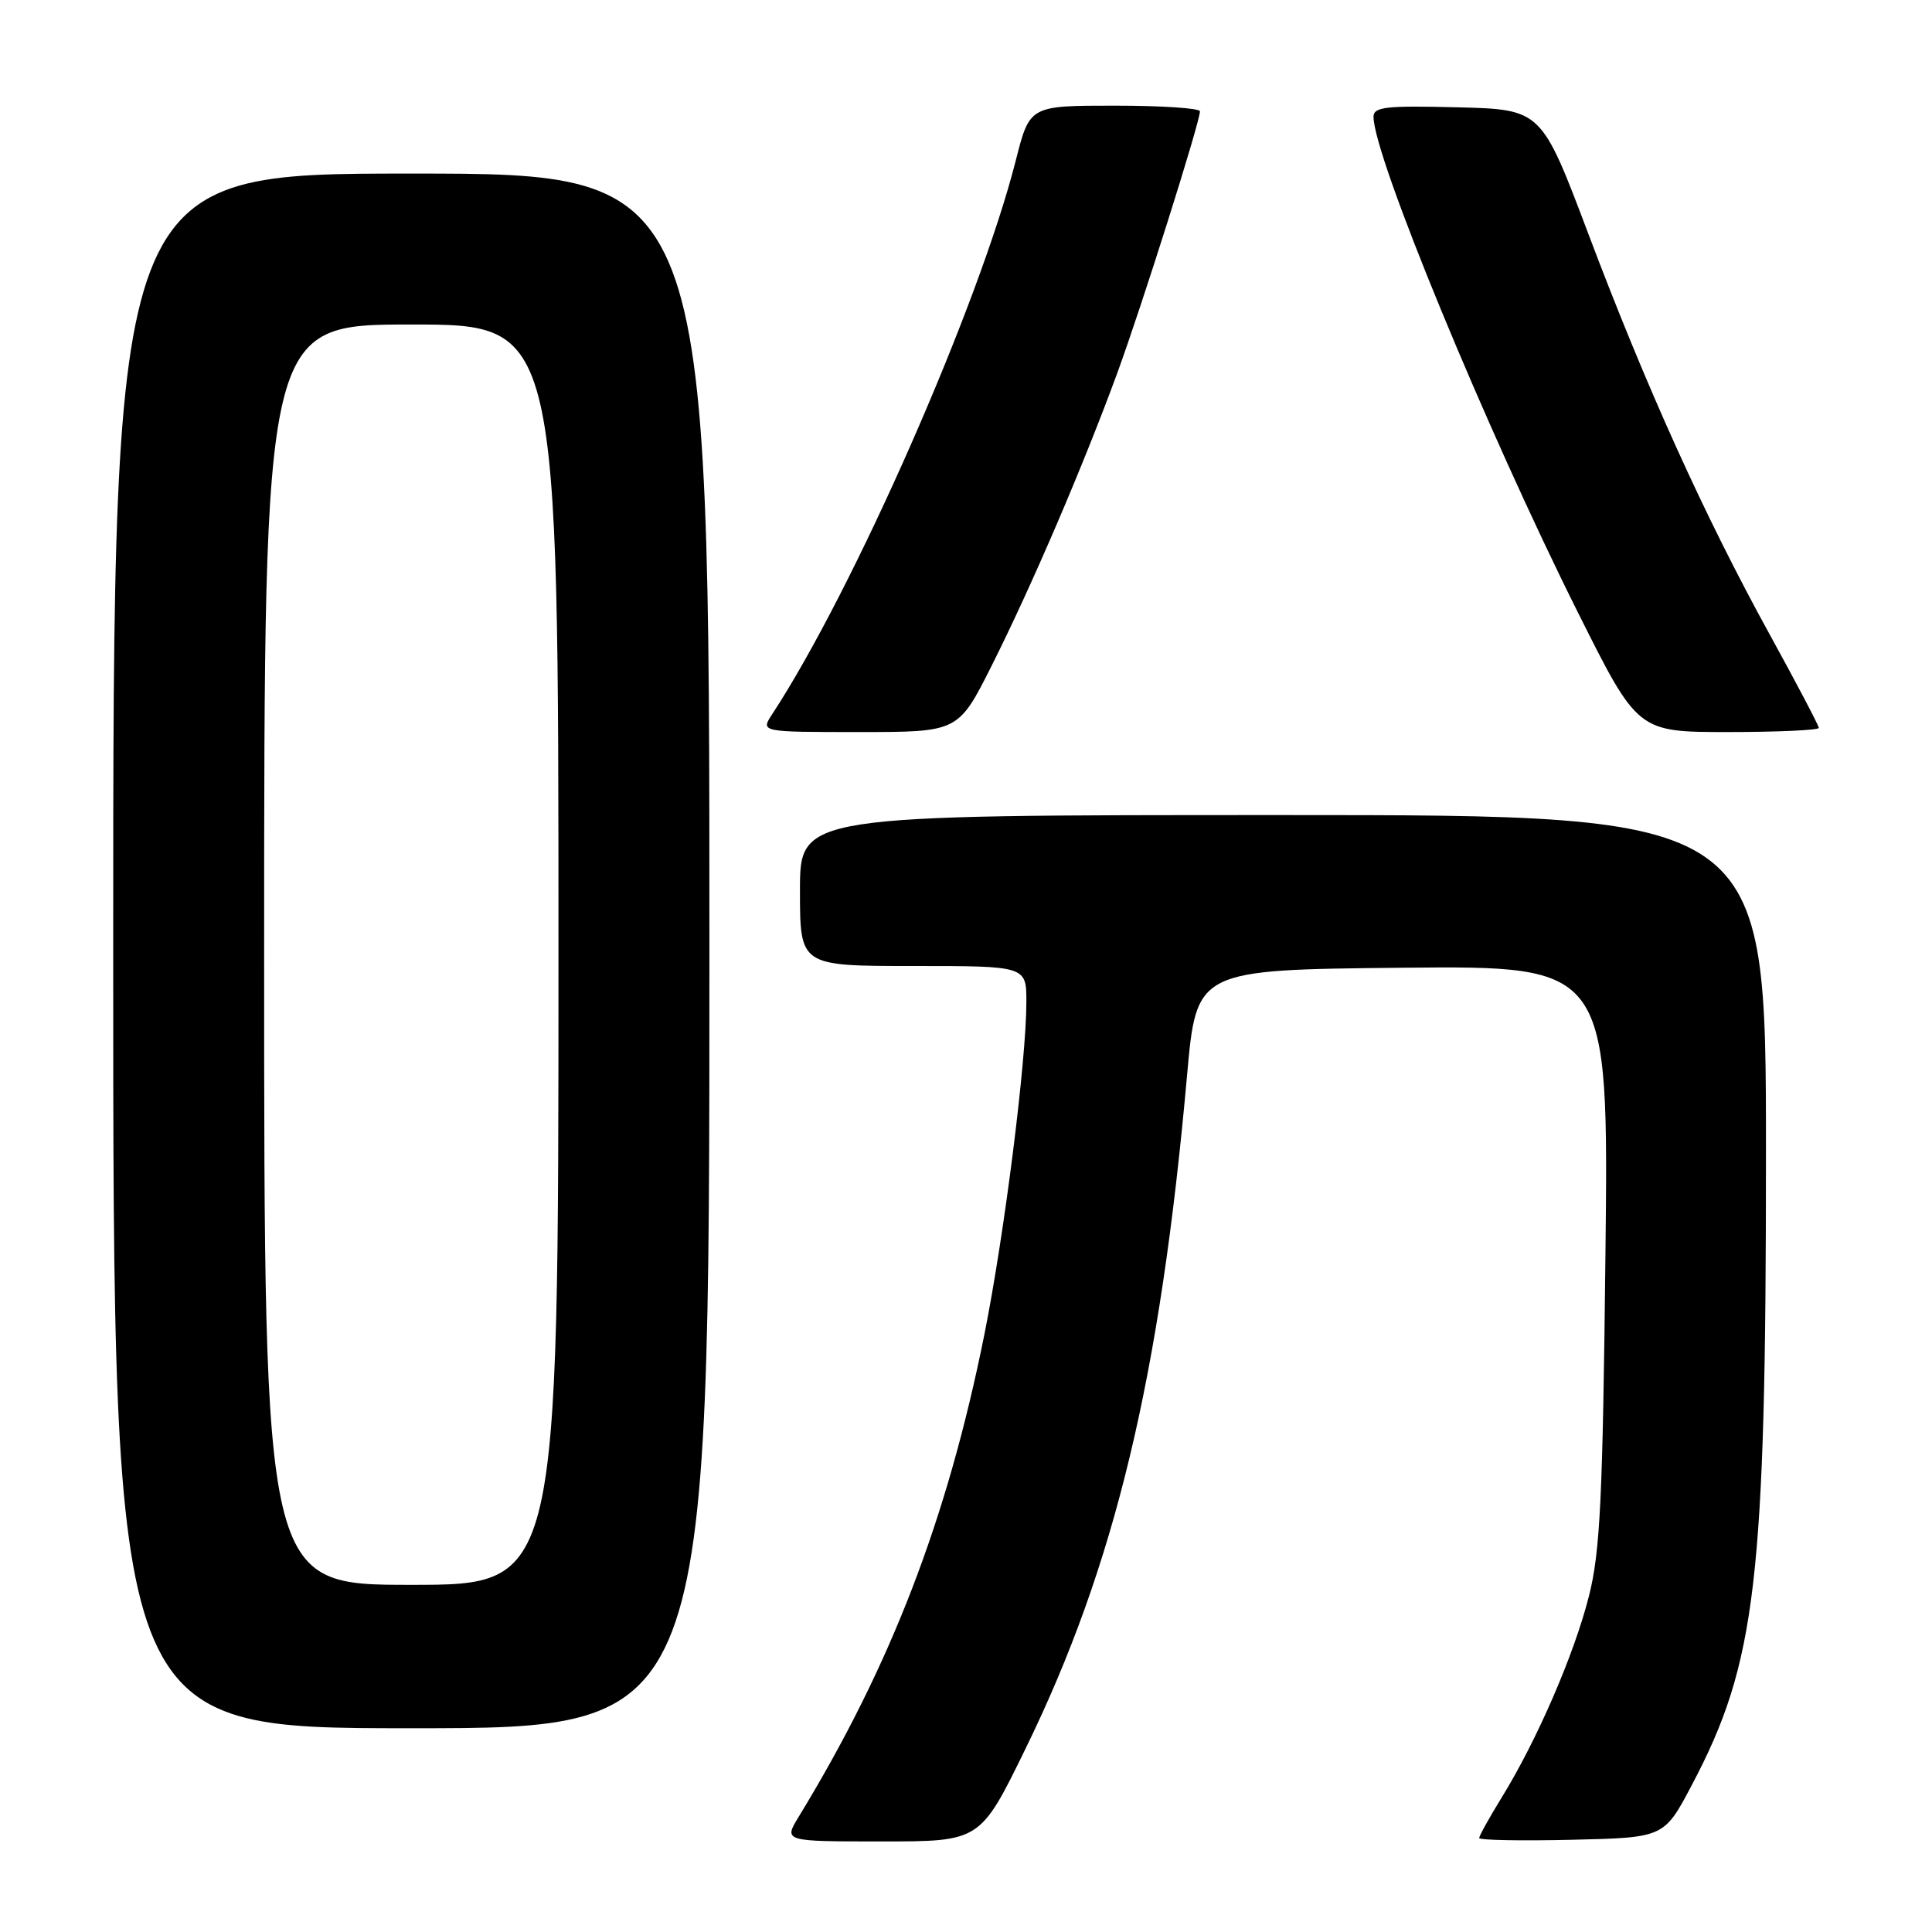 <?xml version="1.0" encoding="UTF-8" standalone="no"?>
<!DOCTYPE svg PUBLIC "-//W3C//DTD SVG 1.1//EN" "http://www.w3.org/Graphics/SVG/1.1/DTD/svg11.dtd" >
<svg xmlns="http://www.w3.org/2000/svg" xmlns:xlink="http://www.w3.org/1999/xlink" version="1.1" viewBox="0 0 256 256">
 <g >
 <path fill="currentColor"
d=" M 135.87 231.75 C 147.74 207.45 153.72 182.56 157.29 142.50 C 158.54 128.50 158.54 128.50 185.84 128.23 C 213.15 127.97 213.15 127.97 212.73 166.23 C 212.37 198.56 212.04 205.59 210.54 211.50 C 208.60 219.18 203.68 230.55 199.00 238.15 C 197.35 240.83 196.00 243.26 196.00 243.55 C 196.00 243.83 201.51 243.94 208.25 243.78 C 220.50 243.50 220.50 243.50 224.19 236.50 C 232.72 220.34 234.00 209.43 234.00 152.78 C 234.00 108.00 234.00 108.00 170.00 108.00 C 106.00 108.00 106.00 108.00 106.00 118.00 C 106.00 128.00 106.00 128.00 121.00 128.00 C 136.00 128.00 136.00 128.00 136.00 132.75 C 136.00 140.53 133.08 163.62 130.43 176.85 C 125.51 201.33 118.05 220.71 105.82 240.75 C 103.84 244.00 103.84 244.00 116.86 244.00 C 129.88 244.00 129.88 244.00 135.87 231.75 Z  M 94.00 126.00 C 94.00 23.00 94.00 23.00 54.50 23.00 C 15.00 23.00 15.00 23.00 15.00 126.00 C 15.00 229.00 15.00 229.00 54.50 229.00 C 94.00 229.00 94.00 229.00 94.00 126.00 Z  M 131.41 88.19 C 136.72 77.61 143.50 61.81 148.02 49.50 C 151.28 40.61 158.99 16.20 159.00 14.75 C 159.00 14.34 153.92 14.00 147.72 14.00 C 136.44 14.00 136.44 14.00 134.60 21.25 C 129.76 40.33 113.12 78.15 102.31 94.65 C 100.77 97.00 100.77 97.00 113.87 97.00 C 126.98 97.00 126.98 97.00 131.41 88.19 Z  M 241.00 96.45 C 241.00 96.14 238.05 90.54 234.45 83.99 C 225.83 68.32 218.11 51.25 210.47 31.00 C 204.24 14.50 204.24 14.50 193.12 14.22 C 183.63 13.98 182.00 14.16 182.00 15.48 C 182.00 20.69 196.89 56.78 209.13 81.25 C 217.01 97.00 217.01 97.00 229.01 97.00 C 235.60 97.00 241.00 96.75 241.00 96.45 Z  M 35.00 126.50 C 35.00 43.00 35.00 43.00 54.50 43.00 C 74.00 43.00 74.00 43.00 74.00 126.50 C 74.00 210.00 74.00 210.00 54.50 210.00 C 35.00 210.00 35.00 210.00 35.00 126.50 Z "/>
</g>
</svg>